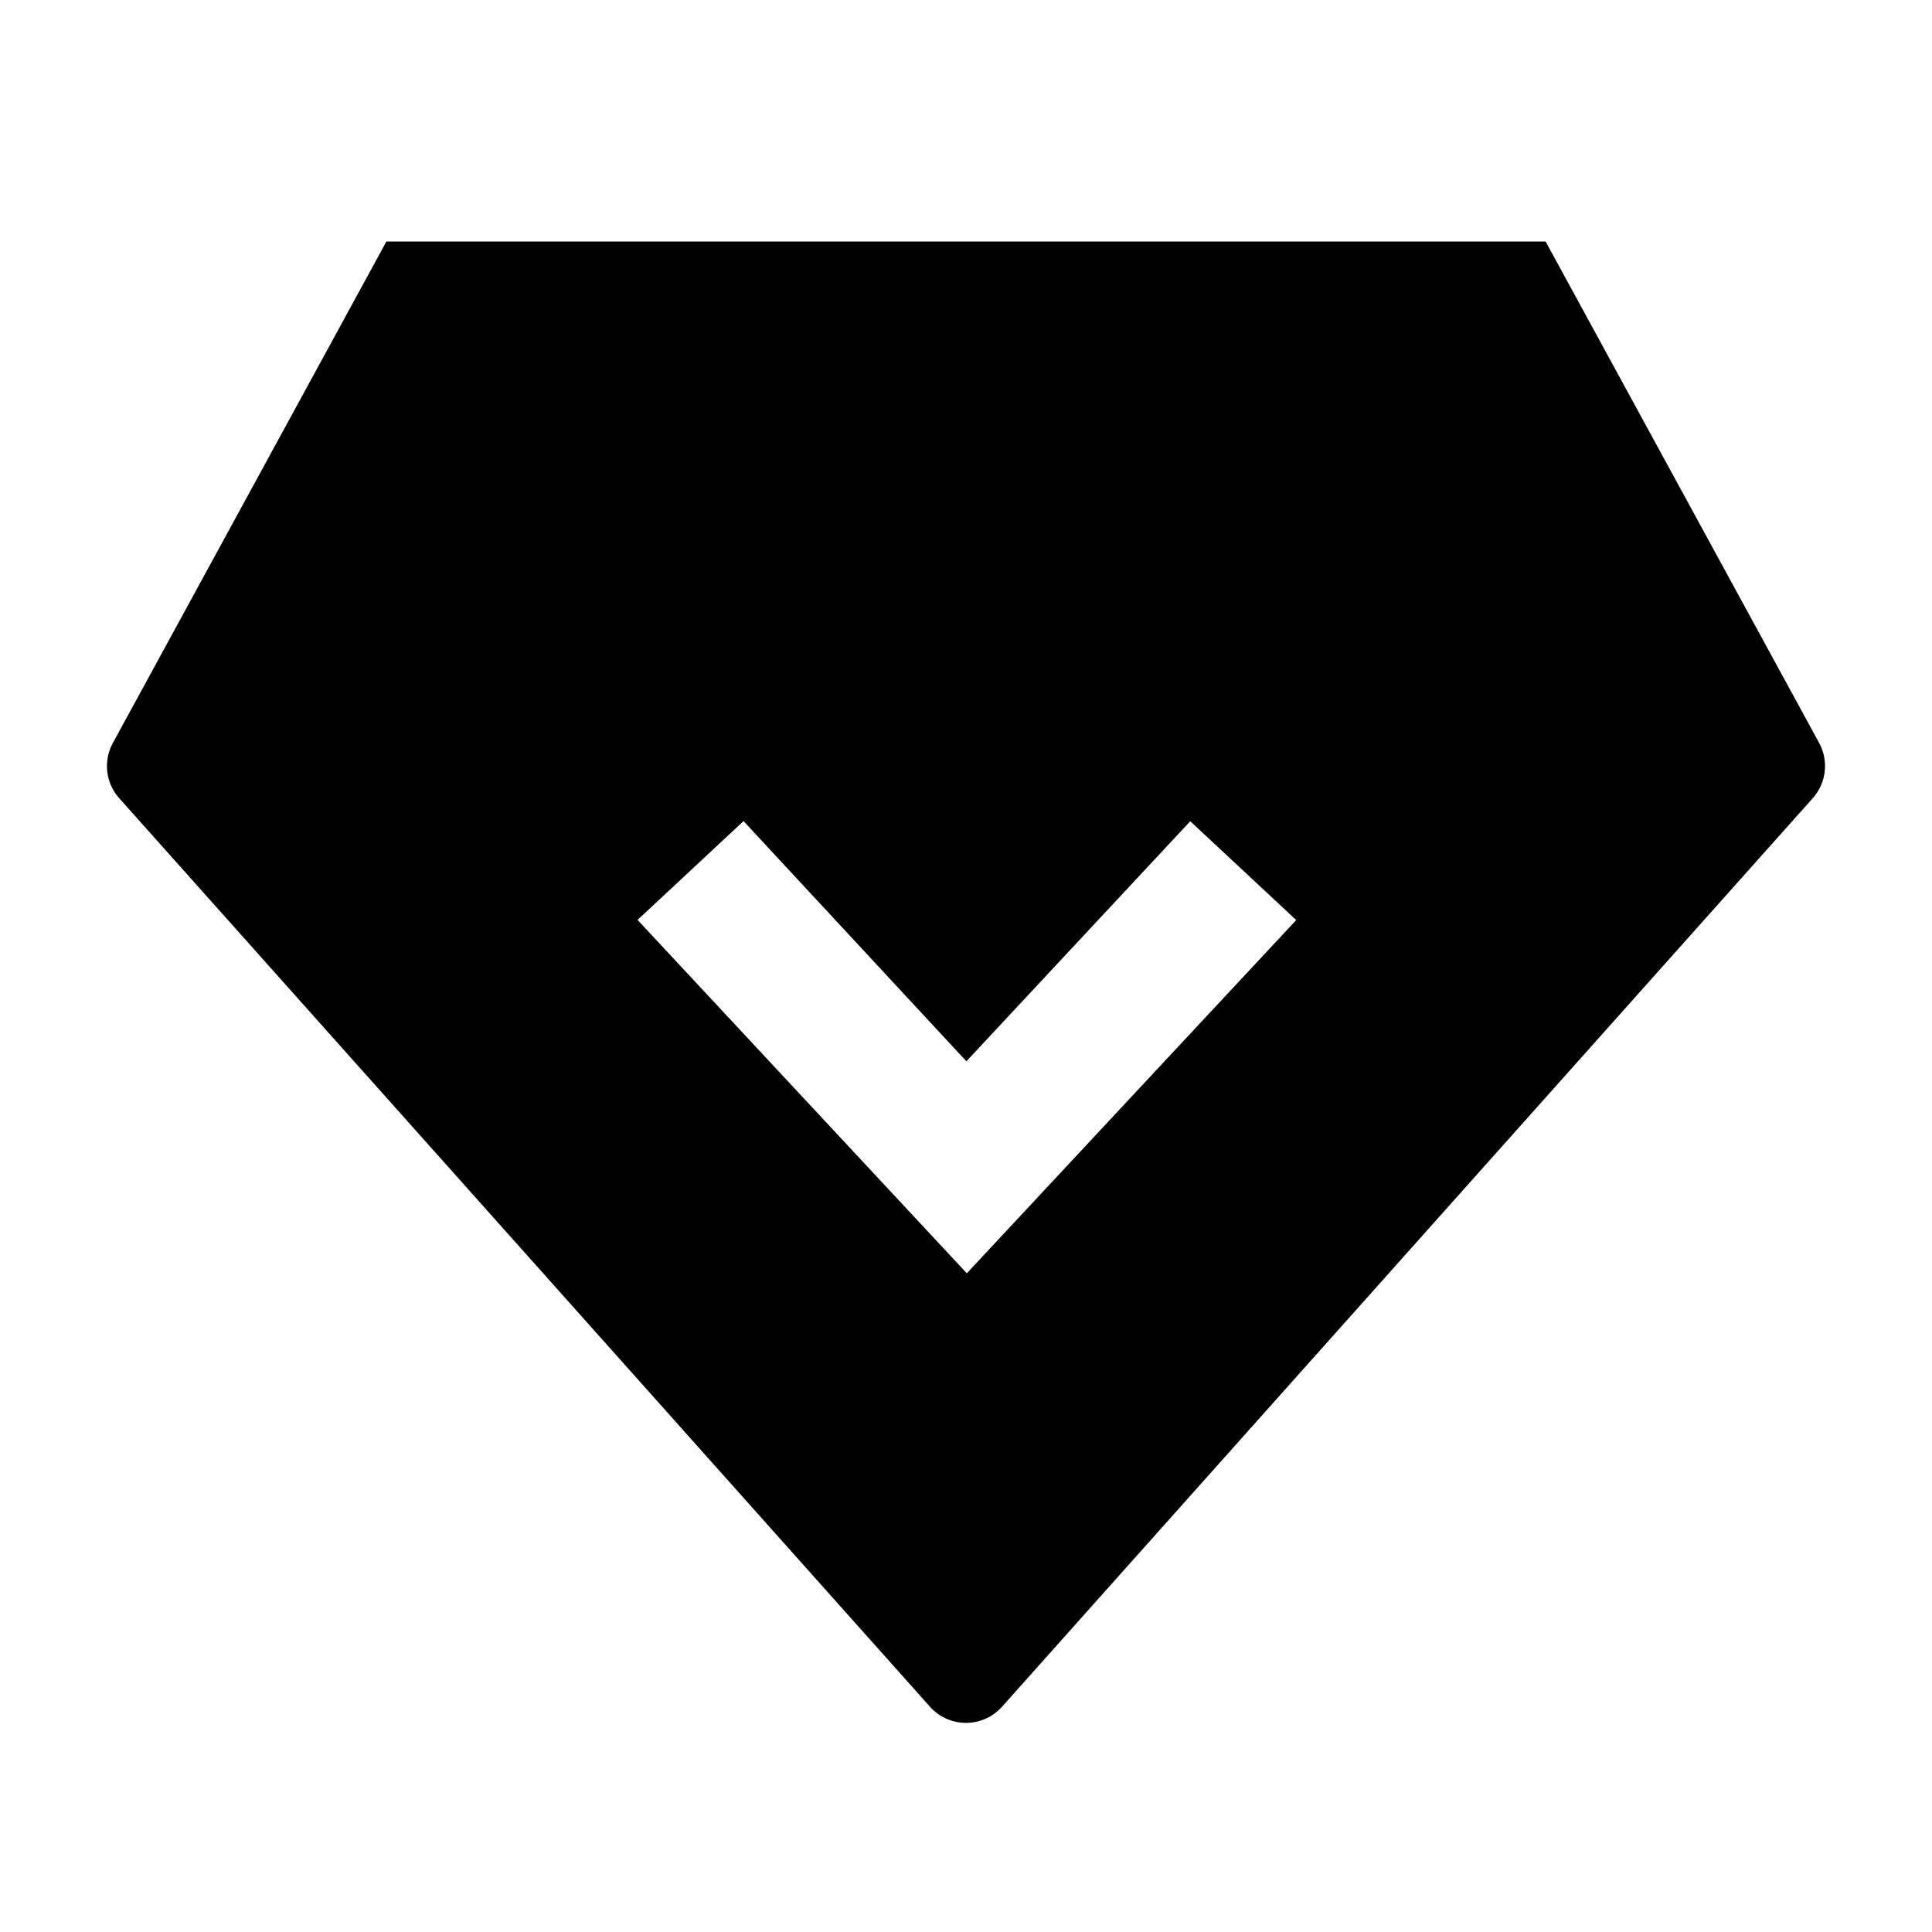 <?xml version="1.0" standalone="no"?><!DOCTYPE svg PUBLIC "-//W3C//DTD SVG 1.1//EN" "http://www.w3.org/Graphics/SVG/1.1/DTD/svg11.dtd"><svg class="icon" width="200px" height="200.00px" viewBox="0 0 1024 1024" version="1.1" xmlns="http://www.w3.org/2000/svg"><path d="M819.2 128l144.973 265.754a25.6 25.6 0 0 1-3.379 29.312l-429.696 481.536a25.6 25.6 0 0 1-38.195 0L63.206 423.091a25.6 25.6 0 0 1-3.379-29.312L204.8 128h614.4zM394.086 435.2L337.92 487.578l174.515 187.29 174.592-187.213-56.166-52.378-118.656 127.232L394.086 435.2z" /></svg>